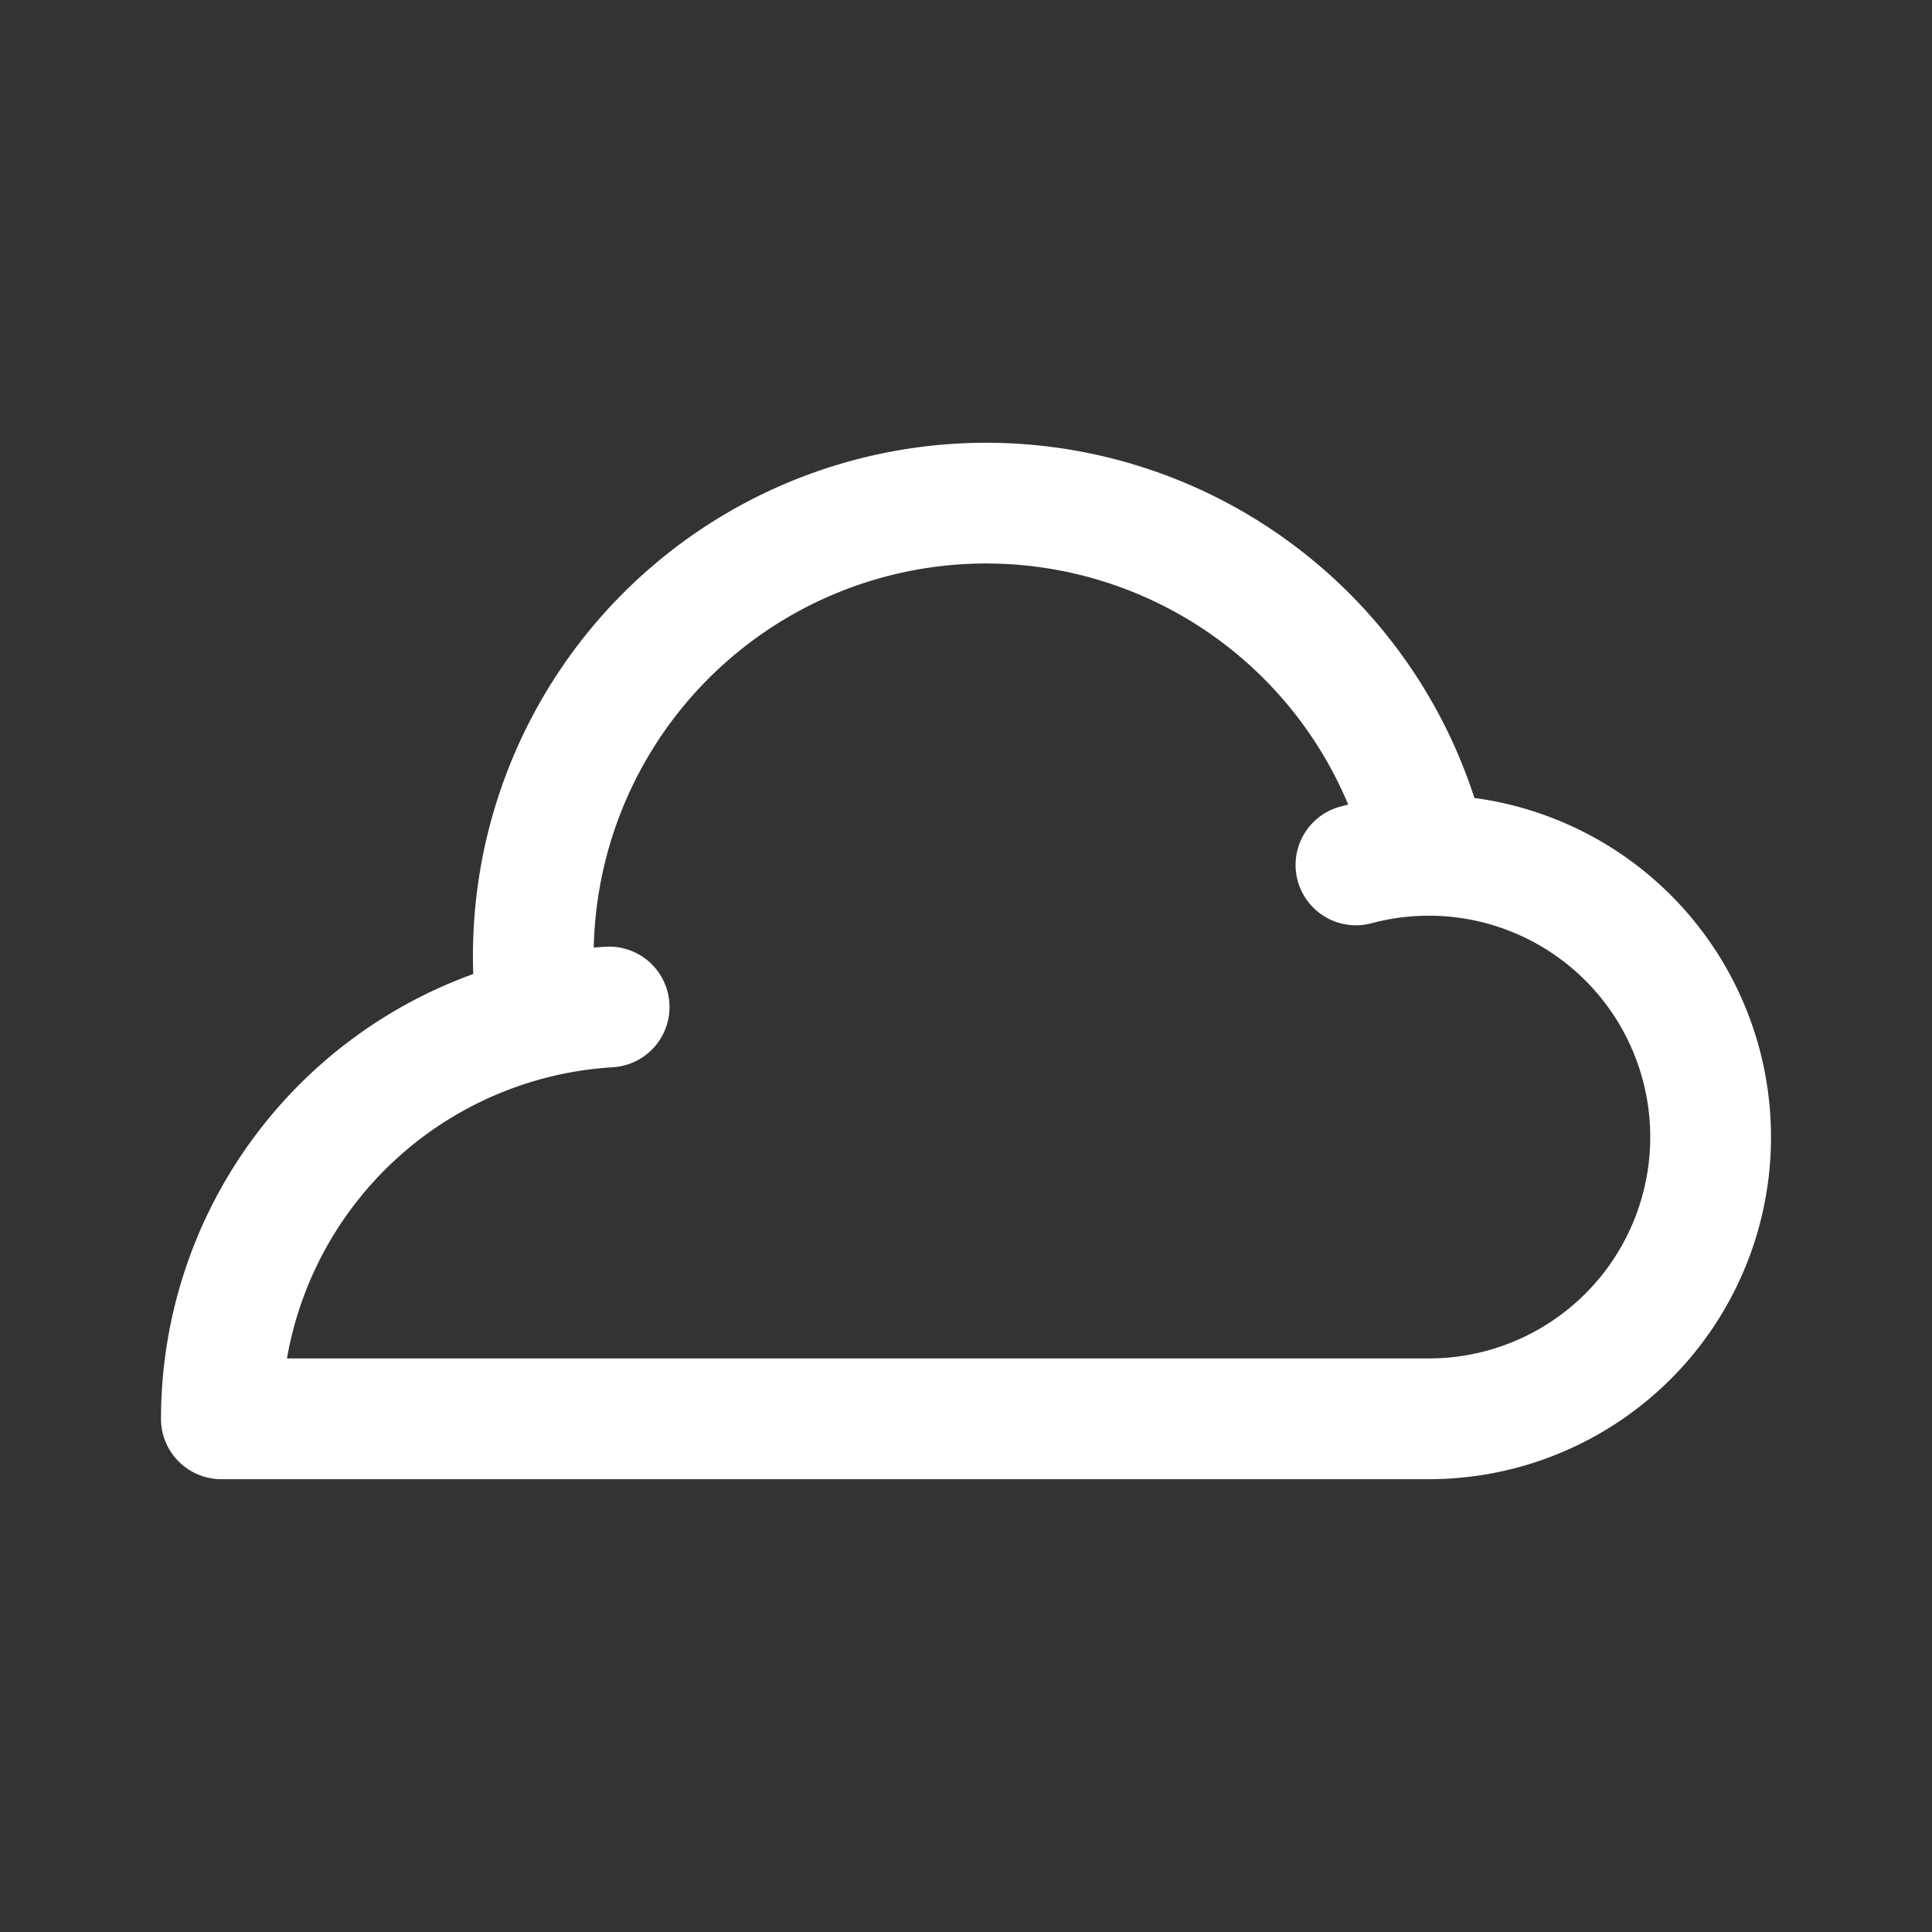 <?xml version="1.0" encoding="utf-8"?><!-- Uploaded to: SVG Repo, www.svgrepo.com, Generator: SVG Repo Mixer Tools -->
<svg width="800px" height="800px" viewBox="0 0 192 192" xmlns="http://www.w3.org/2000/svg" fill="none"><rect x="0" y="0" width="192" height="192" fill="#333333" stroke="none"/><path fill="white" fill-rule="evenodd" d="M92.603 56.375a38.999 38.999 0 0 1 41.38 23.584c-.262.063-.523.13-.783.2a6 6 0 0 0-4.242 7.348 6 6 0 0 0 7.348 4.243 22.002 22.002 0 0 1 26.747 27.636A22.003 22.003 0 0 1 142 135H28.518a35.006 35.006 0 0 1 32.313-28.933 6 6 0 1 0-.743-11.976c-.36.022-.72.048-1.08.079a39.001 39.001 0 0 1 33.595-37.795ZM47.032 96.796a51 51 0 0 1 99.492-17.494 33.995 33.995 0 0 1 24.349 15.743A34 34 0 0 1 142 147H22a6 6 0 0 1-5.995-6.24 6.034 6.034 0 0 1-.002-.241 47.002 47.002 0 0 1 31.029-43.723Z" clip-rule="evenodd"/></svg>